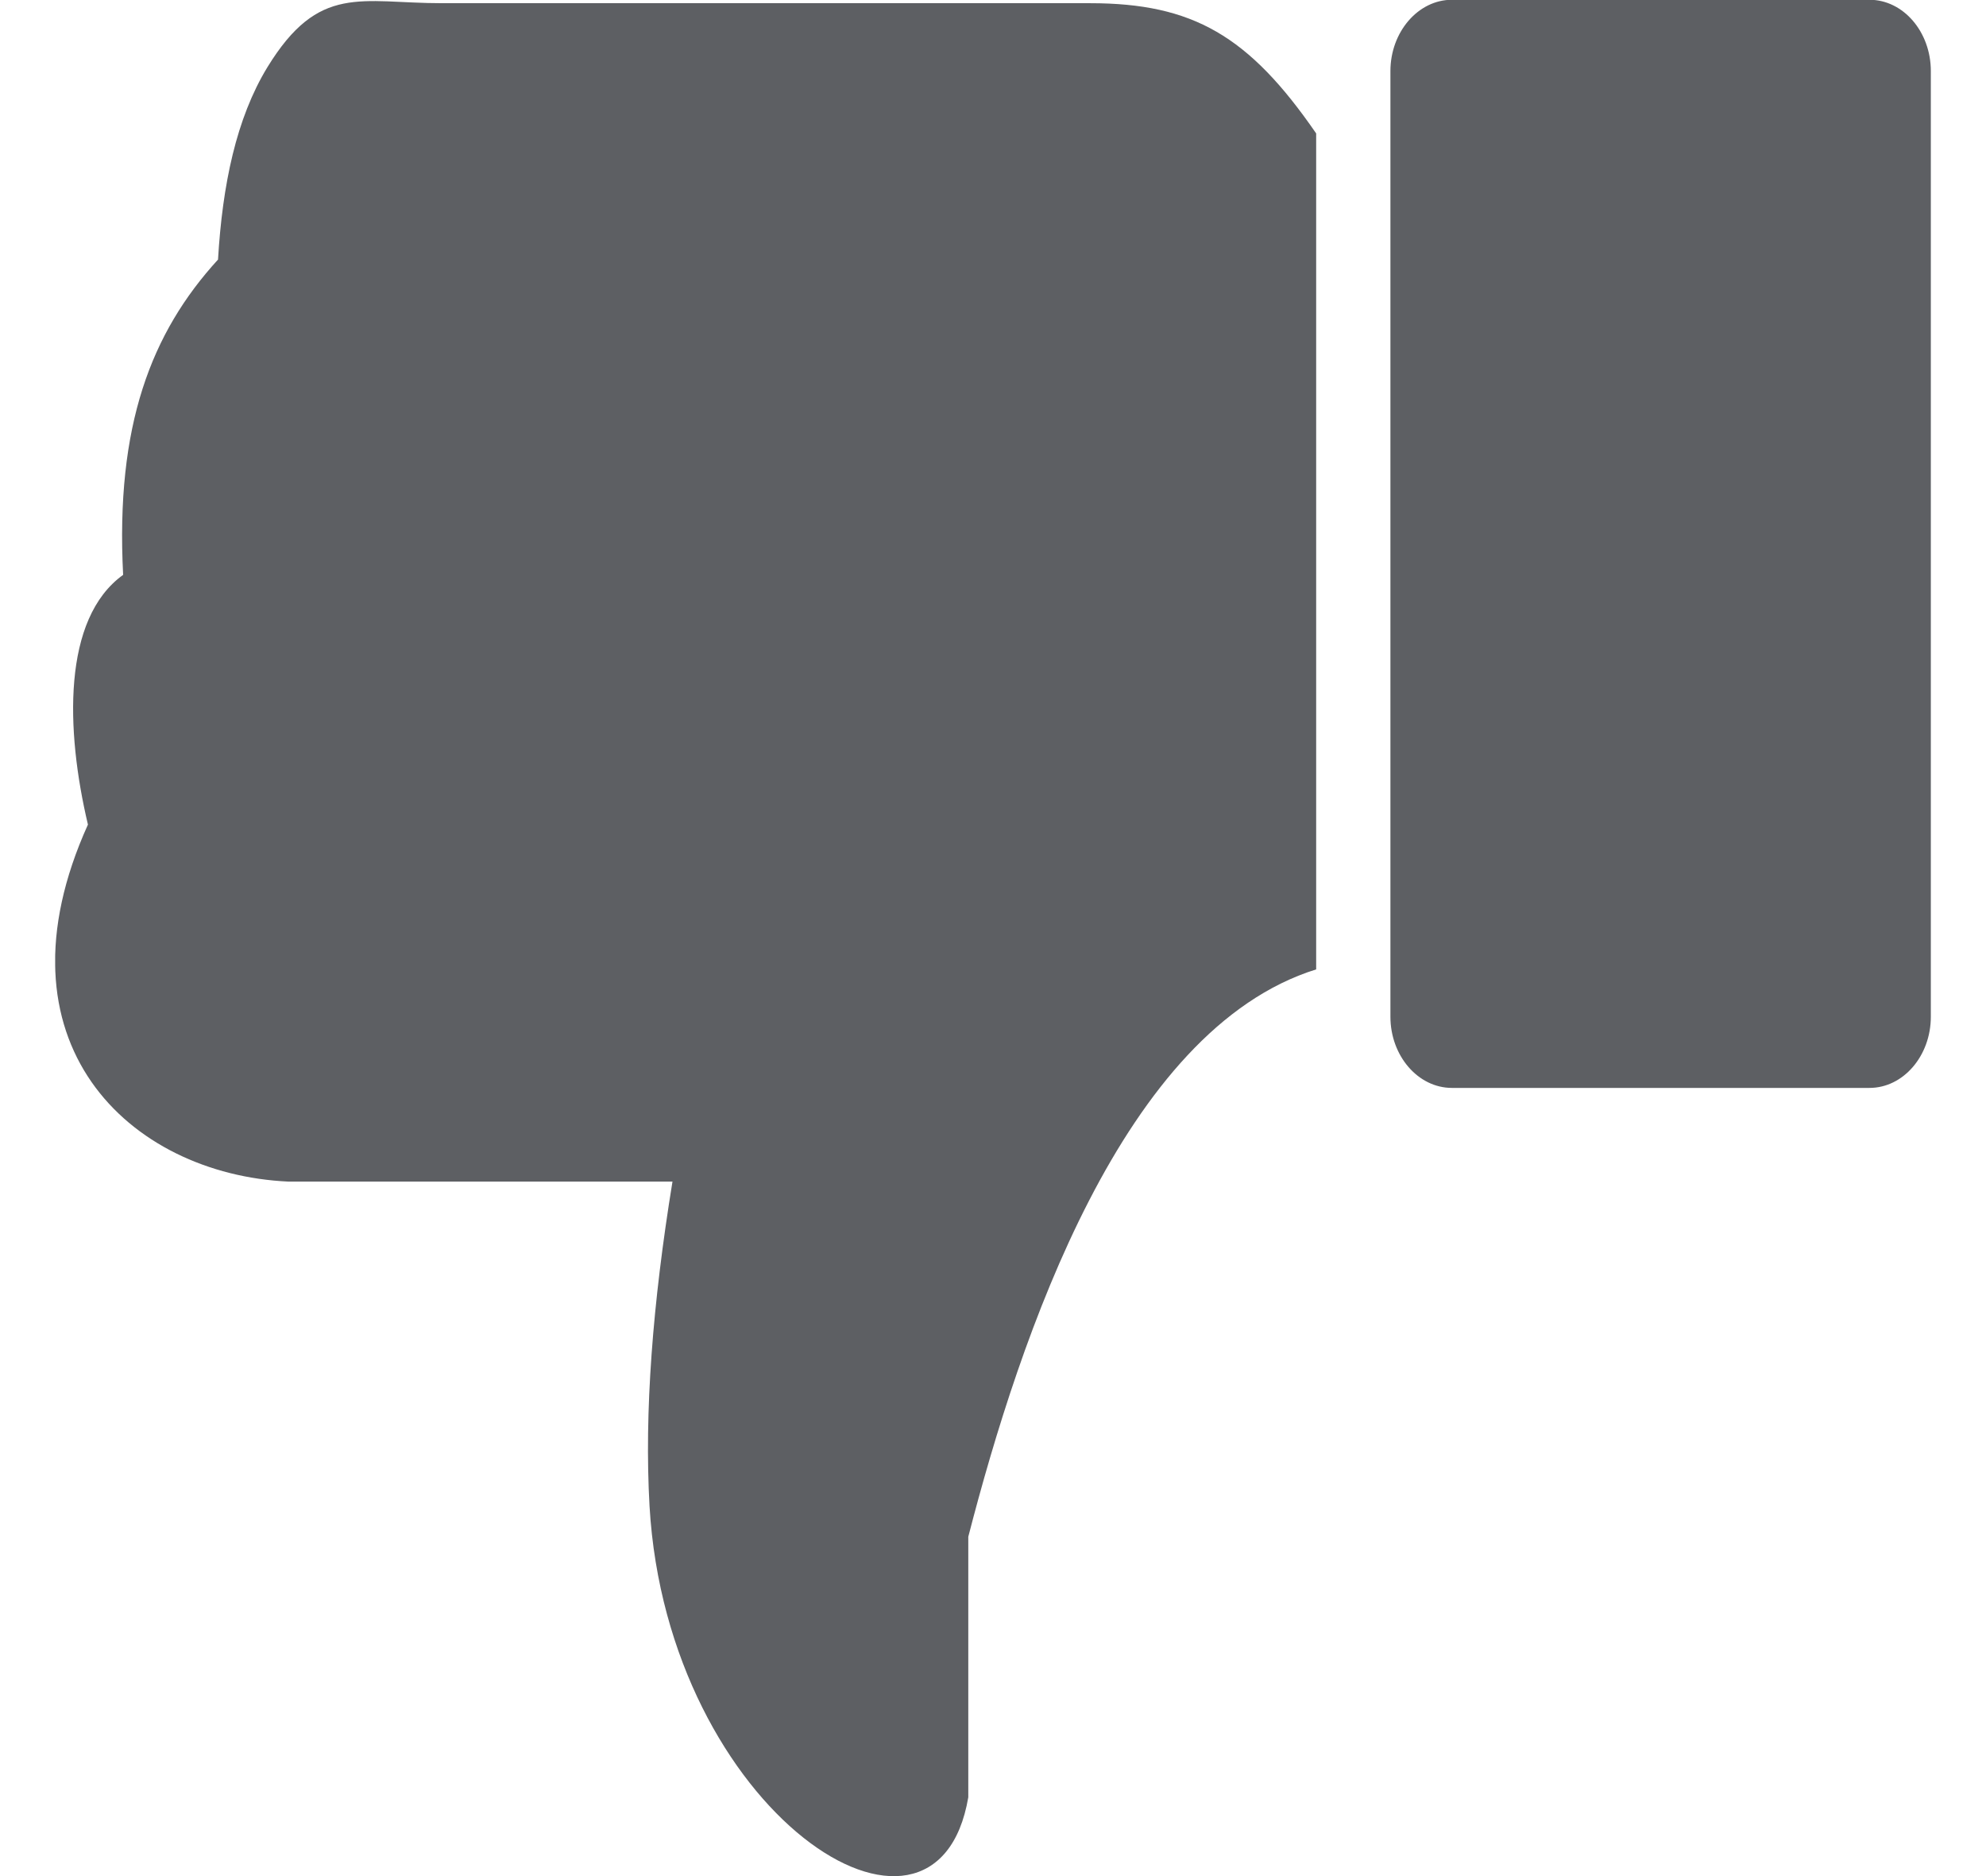 <svg width="18" height="17" viewBox="0 0 18 17" fill="none" xmlns="http://www.w3.org/2000/svg">
<g clip-path="url(#clip0_390_1167)">
<path fill-rule="evenodd" clip-rule="evenodd" d="M16.944 9.858L13.159 9.858C12.853 9.858 12.602 9.568 12.602 9.213L12.602 0.644C12.602 0.29 12.853 -0.002 13.159 -0.002L16.944 -0.002C17.25 -0.002 17.5 0.288 17.5 0.644L17.5 9.213C17.5 9.568 17.25 9.858 16.944 9.858ZM8.776 16.286C8.483 18.007 6.048 16.422 5.887 13.647C5.839 12.798 5.915 11.81 6.095 10.707L2.615 10.707C1.168 10.641 -0.095 9.442 0.797 7.472C0.594 6.614 0.564 5.606 1.116 5.209C1.046 3.855 1.37 3.015 1.976 2.352C2.016 1.675 2.141 1.073 2.423 0.61C2.891 -0.154 3.27 0.029 4.006 0.029L9.881 0.029C10.812 0.029 11.32 0.325 11.929 1.209L11.929 8.784C10.177 9.331 9.246 12.105 8.776 13.925L8.776 16.286Z" fill="#5D5F63"/>
</g>
<defs>
<clipPath id="clip0_390_1167">
<rect width="17" height="17" fill="white" transform="translate(17.5 17) rotate(-180)"/>
</clipPath>
</defs>
</svg>
